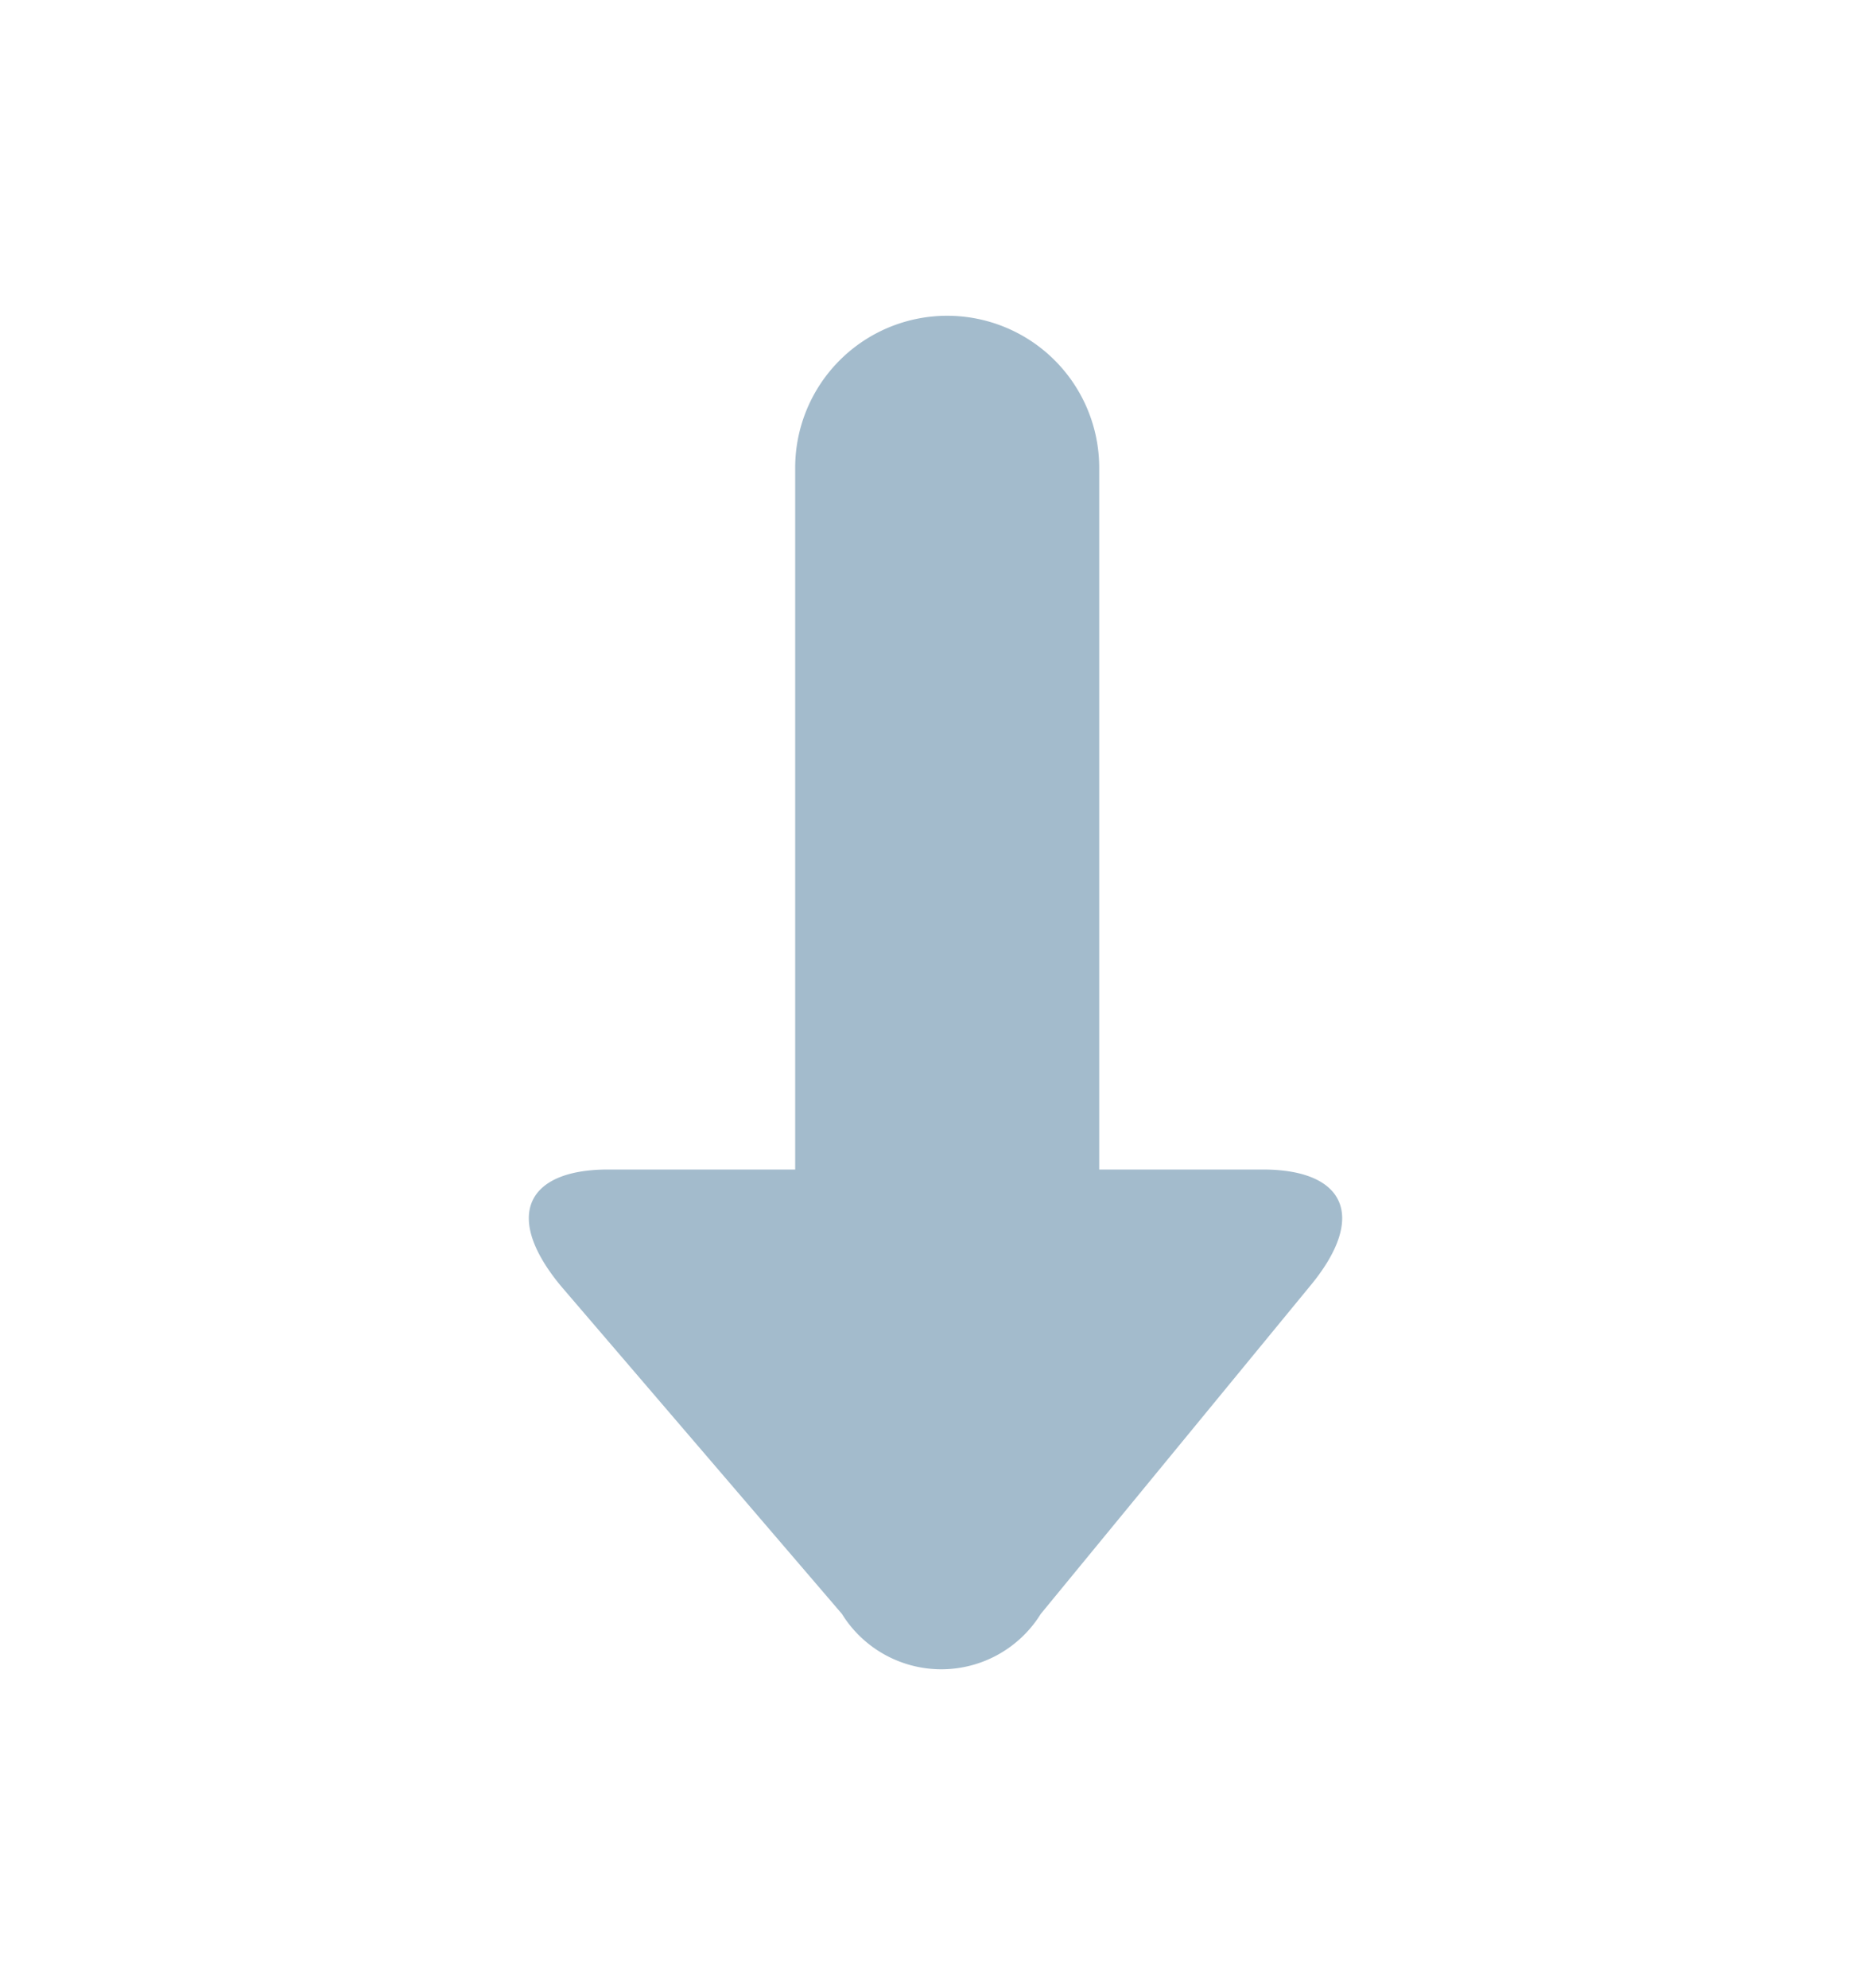 <svg xmlns="http://www.w3.org/2000/svg" fill="none" viewBox="0 0 16 17">
    <title>Down</title>
    <path fill="#A3BBCC" fill-rule="evenodd" d="M11.2 11c.5-.6.3-1-.4-1H9.4V4a1.3 1.3 0 1 0-2.6 0v6H5.2c-.7 0-.9.4-.4 1l2.4 2.8a1 1 0 0 0 1.7 0l2.3-2.8Z" clip-rule="evenodd"/>
</svg>